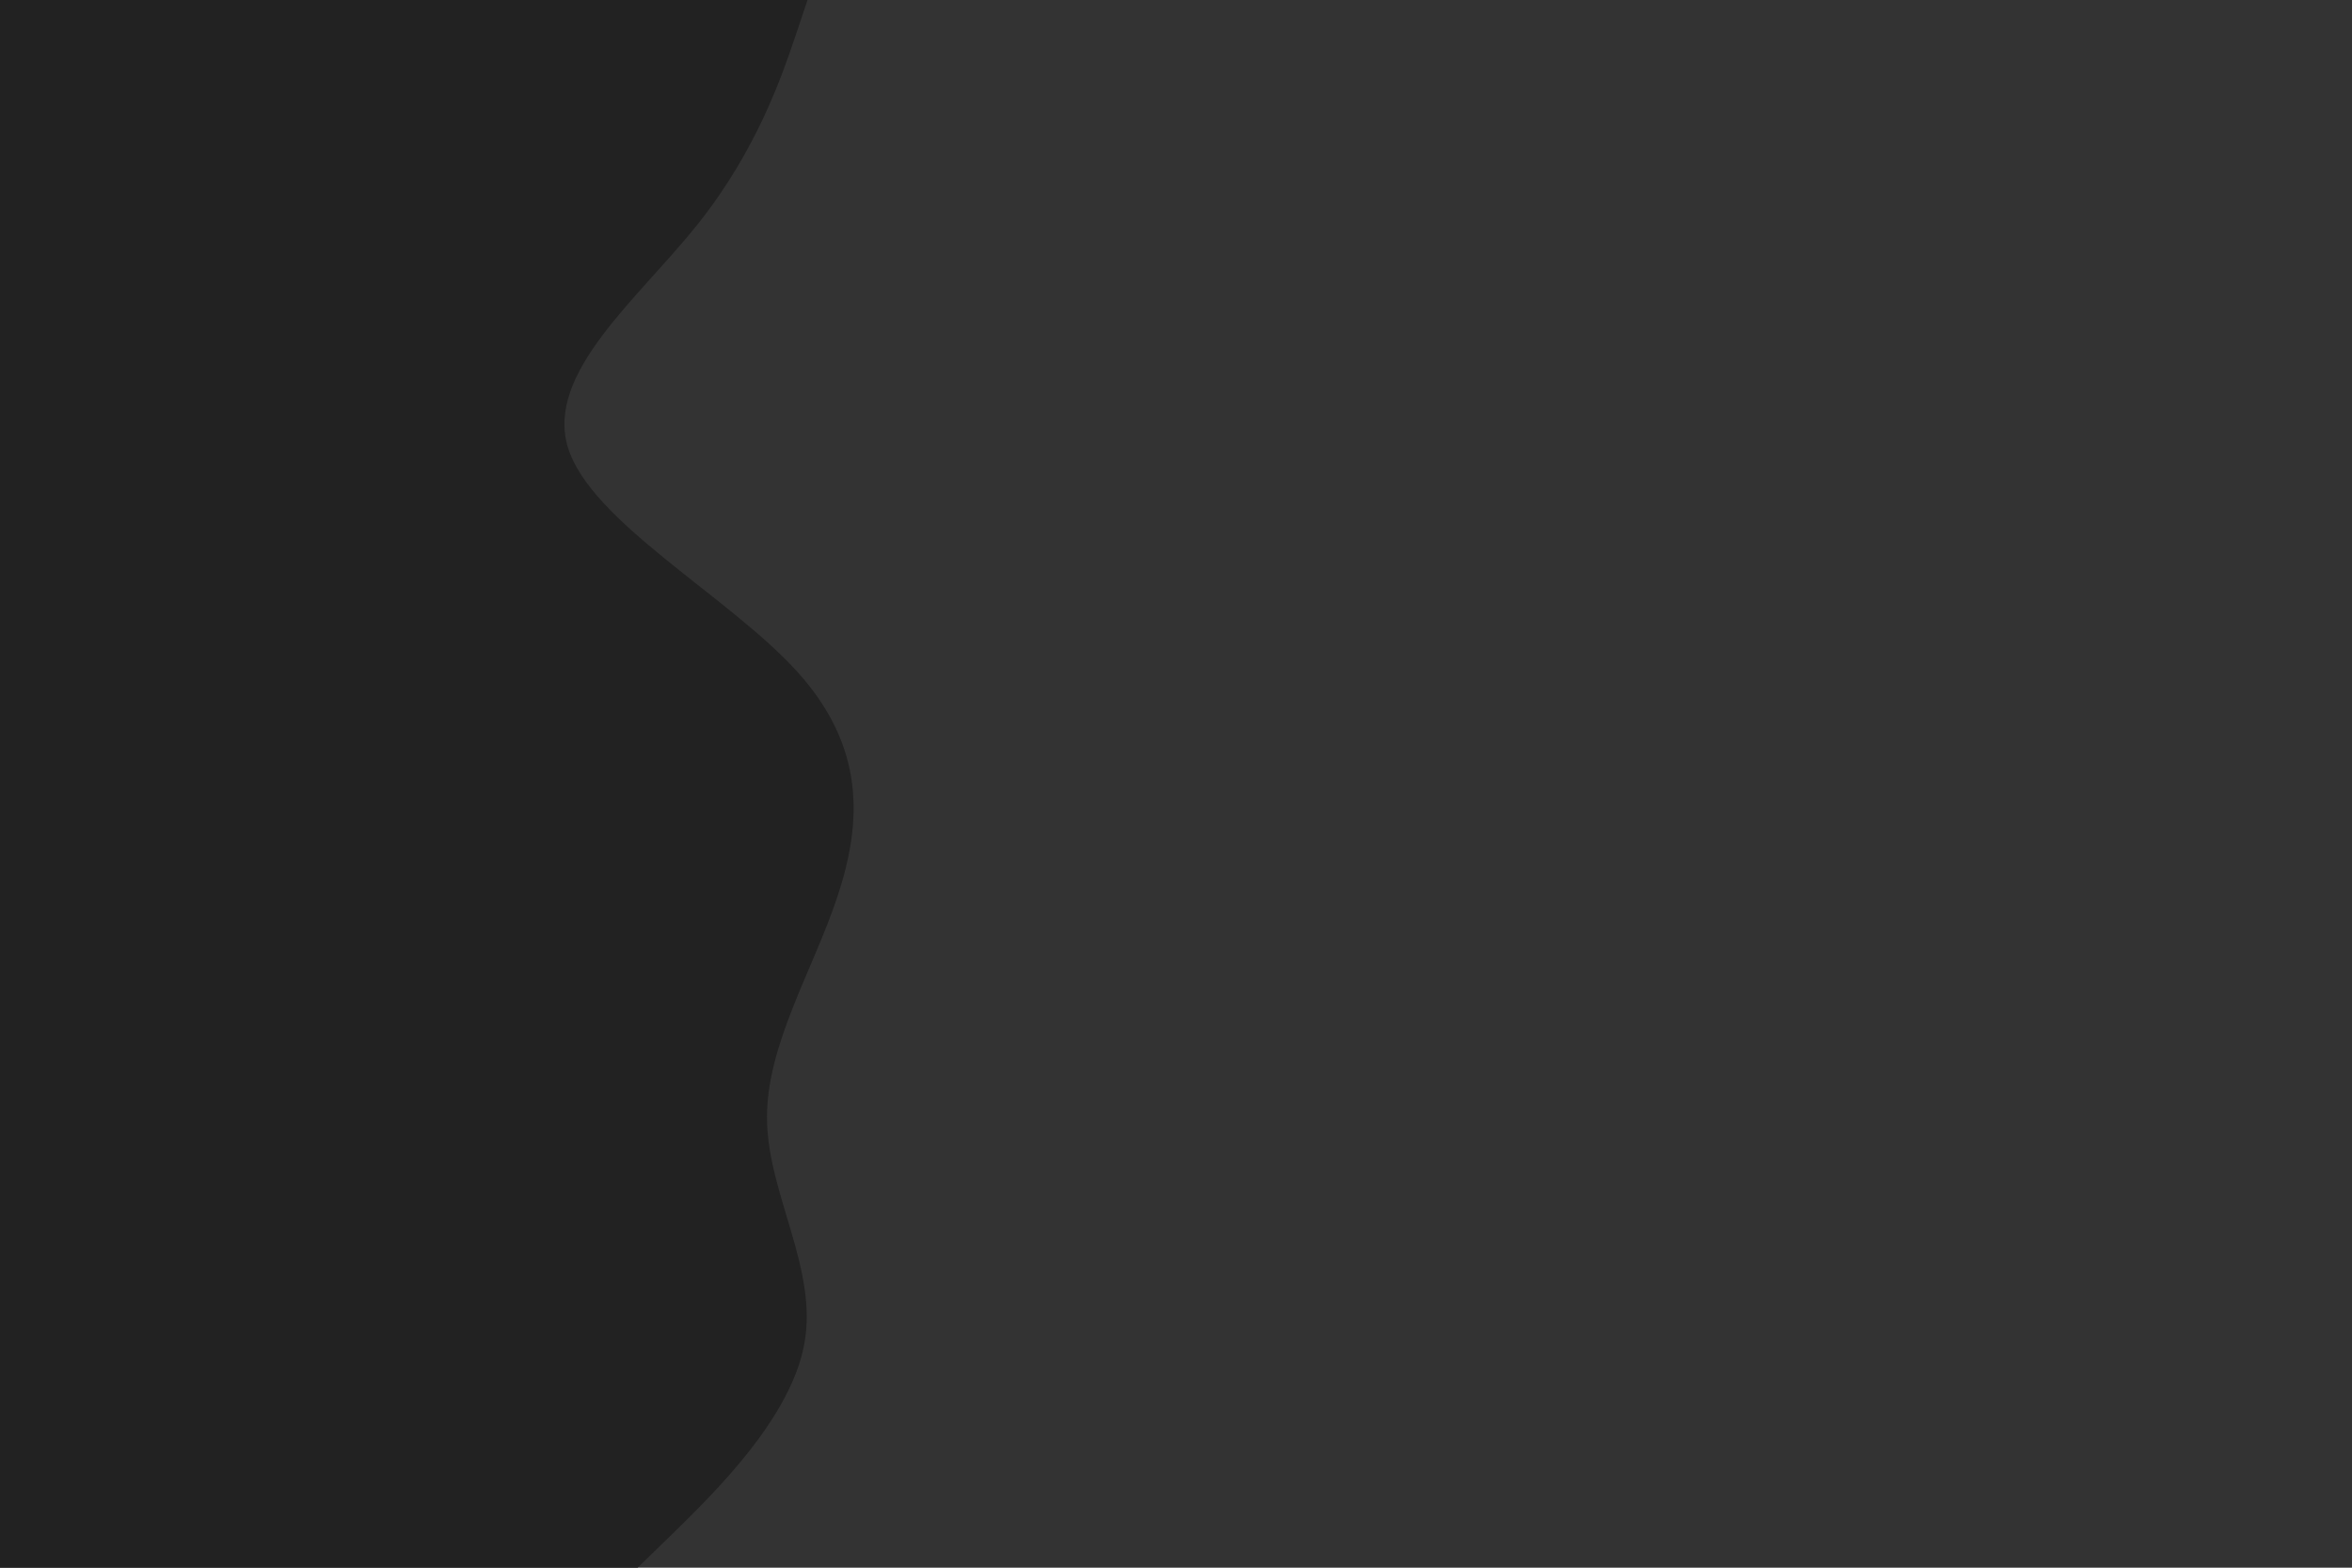 <svg xmlns="http://www.w3.org/2000/svg" xmlns:xlink="http://www.w3.org/1999/xlink" id="visual" width="900" height="600" version="1.1" viewBox="0 0 900 600"><rect width="900" height="600" x="0" y="0" fill="#333"/><path fill="#222" stroke-linecap="round" stroke-linejoin="miter" d="M309 0L304.2 14.3C299.3 28.7 289.7 57.3 267 85.8C244.3 114.3 208.7 142.7 217.3 171.2C226 199.7 279 228.3 305 257C331 285.7 330 314.3 320.5 343C311 371.7 293 400.3 293.5 428.8C294 457.3 313 485.7 307.8 514.2C302.7 542.7 273.3 571.3 258.7 585.7L244 600L0 600L0 585.7C0 571.3 0 542.7 0 514.2C0 485.7 0 457.3 0 428.8C0 400.3 0 371.7 0 343C0 314.3 0 285.7 0 257C0 228.3 0 199.7 0 171.2C0 142.7 0 114.3 0 85.8C0 57.3 0 28.7 0 14.3L0 0Z"/></svg>